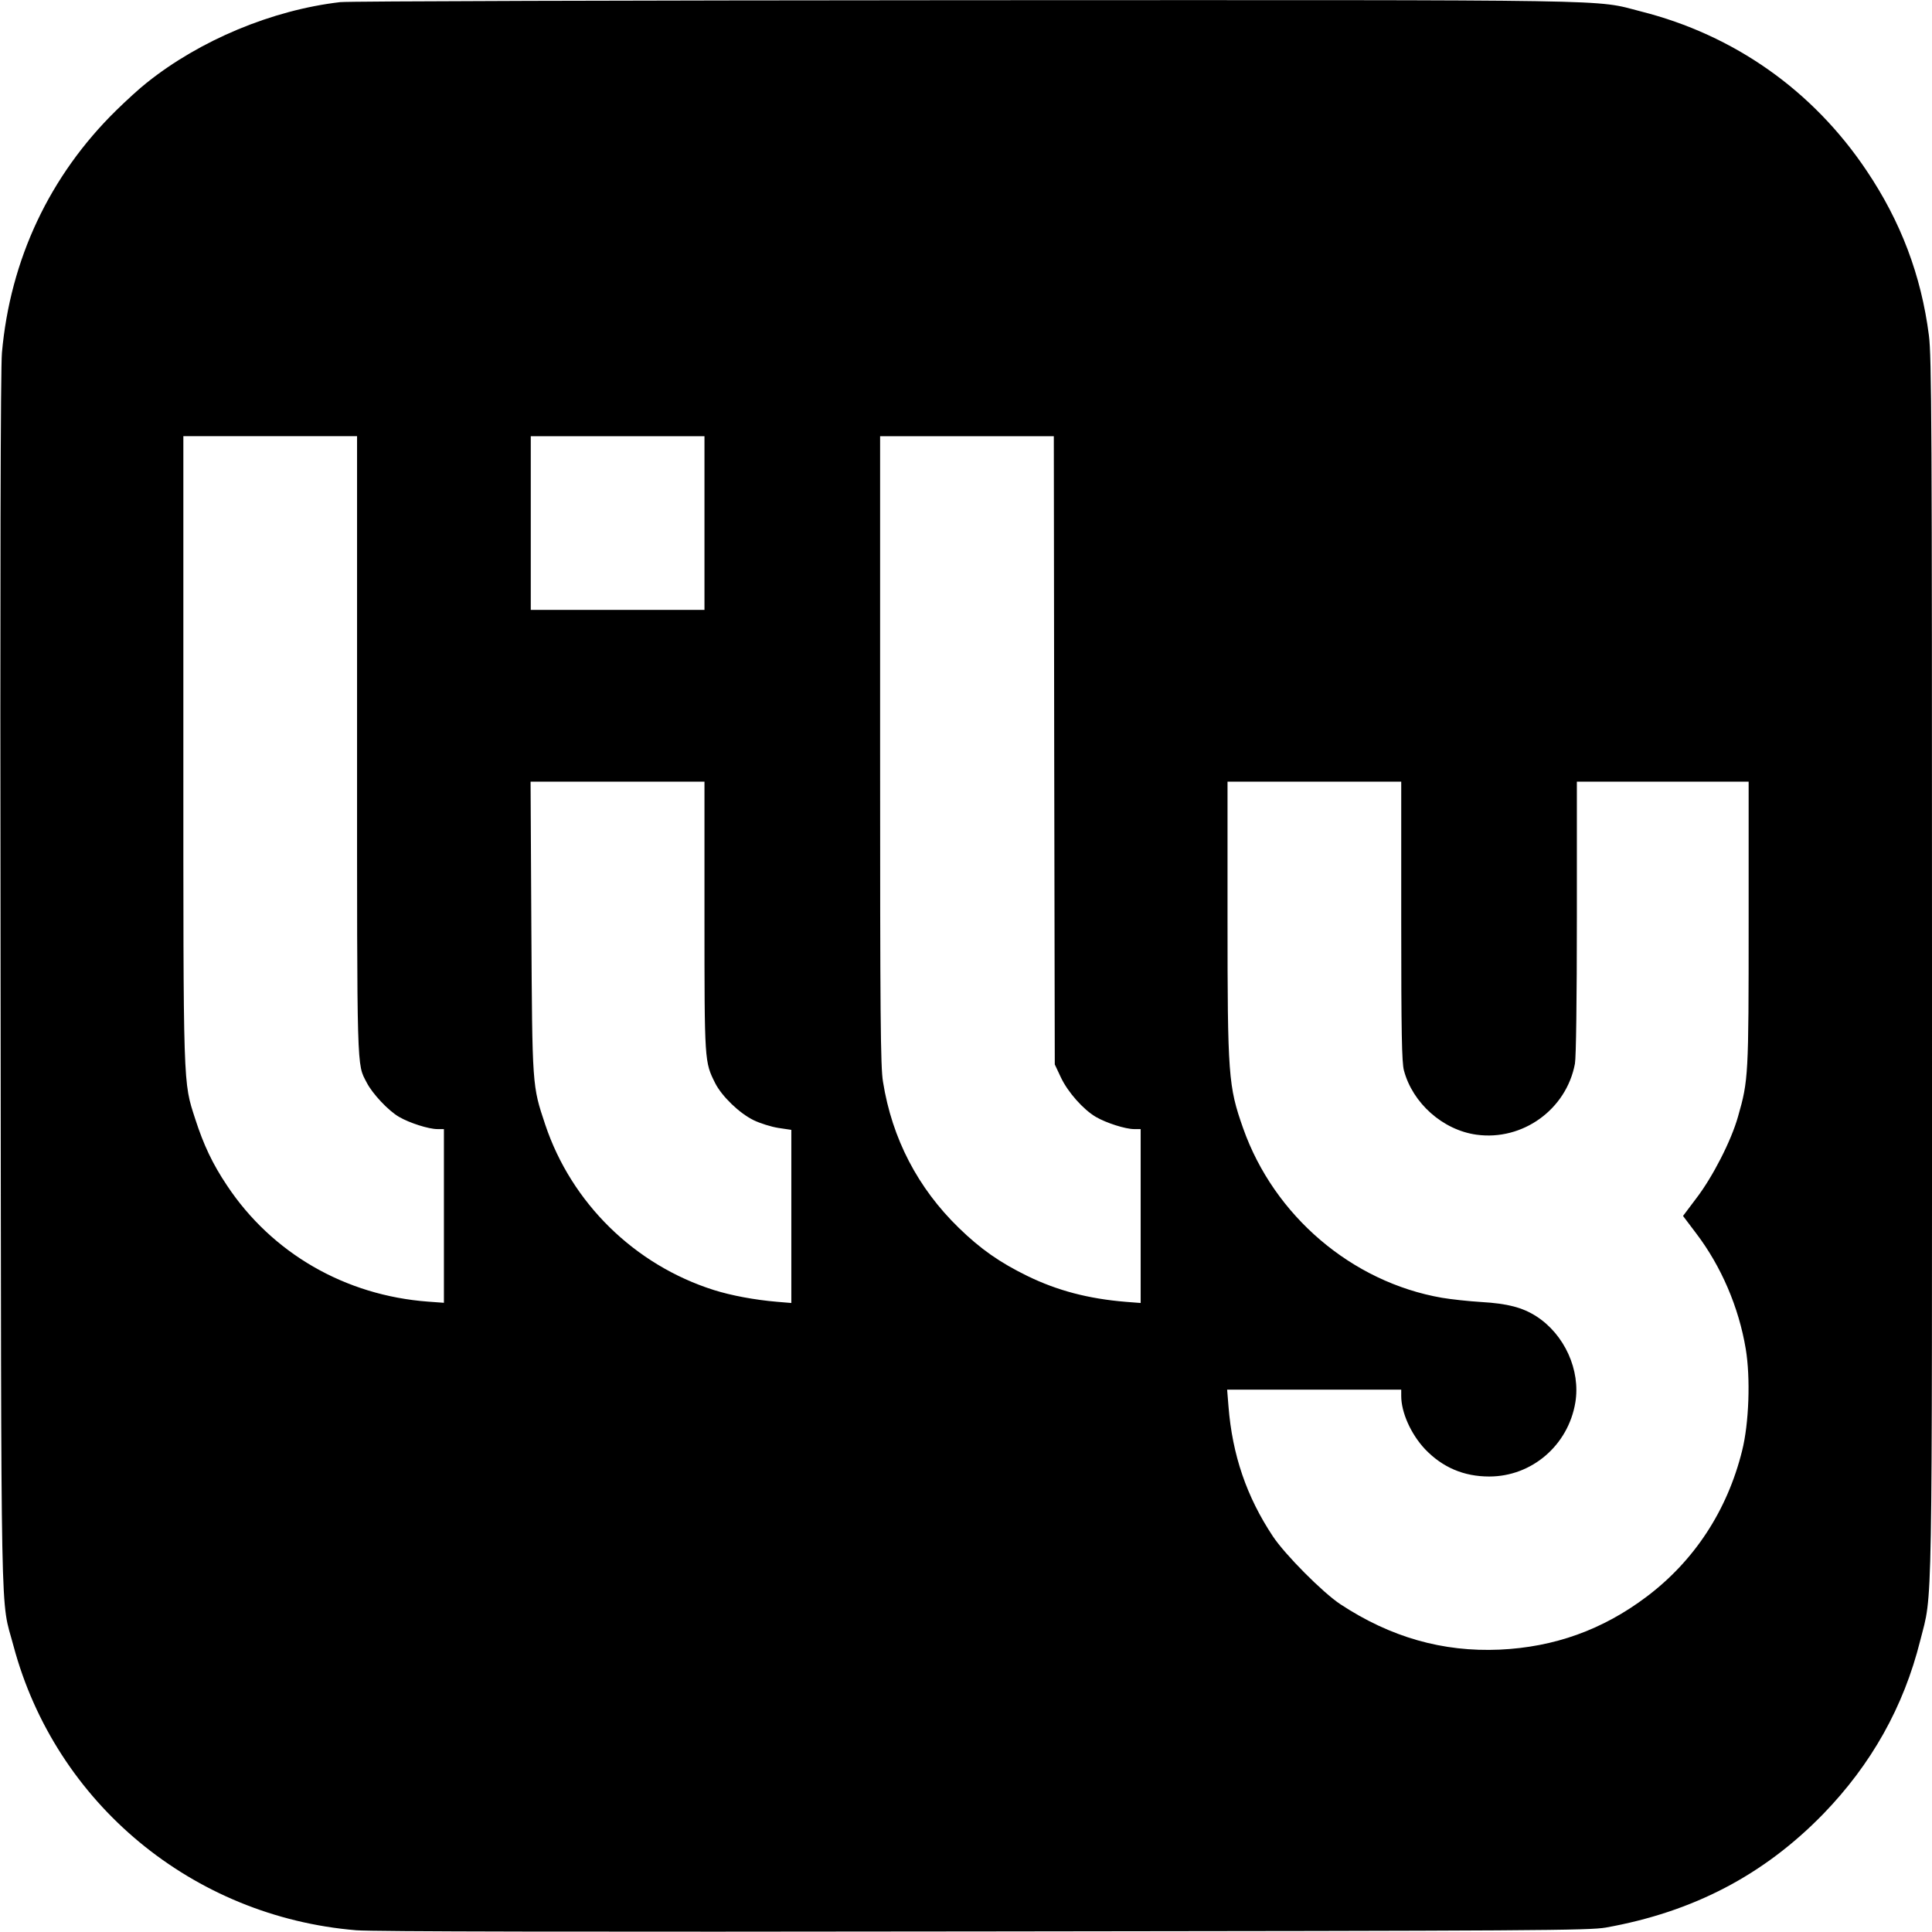 <?xml version="1.0" standalone="no"?>
<!DOCTYPE svg PUBLIC "-//W3C//DTD SVG 20010904//EN"
 "http://www.w3.org/TR/2001/REC-SVG-20010904/DTD/svg10.dtd">
<svg version="1.0" xmlns="http://www.w3.org/2000/svg"
 width="1001pt" height="1001pt" viewBox="0 0 1001 1001"
 preserveAspectRatio="xMidYMid meet">
<g transform="translate(0,1001) scale(0.1,-0.1)"
fill="#000000" stroke="none">
<path d="M1763 9999 c-353 -41 -727 -197 -1003 -418 -36 -28 -107 -93 -159
-144 -344 -338 -548 -771 -591 -1255 -7 -79 -10 -1126 -7 -3257 4 -3478 -2
-3182 67 -3443 218 -815 928 -1403 1776 -1473 88 -7 1136 -9 3254 -6 2881 3
3132 5 3220 20 453 81 818 272 1126 588 250 258 417 555 503 899 65 257 61 39
61 3495 0 2820 -2 3156 -16 3267 -40 312 -146 591 -323 854 -278 415 -686 703
-1170 825 -245 63 -38 59 -3504 58 -1739 -1 -3194 -5 -3234 -10z m87 -3851 c0
-1716 -2 -1647 50 -1747 29 -57 112 -146 168 -178 53 -31 153 -63 198 -63 l34
0 0 -450 0 -450 -82 6 c-430 32 -809 251 -1042 602 -75 112 -121 210 -164 343
-64 198 -62 143 -62 1923 l0 1616 450 0 450 0 0 -1602z m1800 1152 l0 -450
-450 0 -450 0 0 450 0 450 450 0 450 0 0 -450z m1812 -1177 l3 -1628 32 -68
c36 -76 116 -166 181 -204 53 -31 153 -63 198 -63 l34 0 0 -450 0 -451 -77 6
c-194 16 -354 58 -510 134 -143 70 -242 139 -355 249 -212 206 -346 462 -393
757 -13 76 -15 336 -15 1718 l0 1627 450 0 450 0 2 -1627z m-1812 -861 c0
-758 0 -753 56 -865 35 -68 125 -155 199 -191 33 -16 90 -34 128 -40 l67 -10
0 -449 0 -448 -72 6 c-119 10 -240 33 -329 61 -411 130 -738 451 -874 857 -68
204 -67 192 -72 1025 l-4 752 450 0 451 0 0 -698z m3610 -24 c0 -581 3 -733
14 -774 45 -170 202 -309 376 -333 239 -33 466 131 510 368 6 32 10 331 10
757 l0 704 445 0 445 0 0 -732 c0 -791 -1 -815 -55 -1003 -35 -125 -131 -312
-215 -422 l-70 -93 68 -90 c130 -171 221 -383 257 -599 25 -149 17 -386 -19
-528 -77 -310 -248 -570 -495 -756 -227 -171 -477 -261 -761 -274 -295 -13
-565 64 -825 235 -91 60 -287 257 -350 352 -136 205 -210 421 -230 673 l-7 87
451 0 451 0 0 -33 c0 -85 50 -197 123 -275 91 -95 201 -142 333 -142 221 0
409 162 446 383 28 168 -56 353 -202 447 -72 46 -149 66 -284 74 -66 4 -158
14 -205 22 -467 81 -870 425 -1030 878 -77 218 -81 273 -81 1093 l0 703 450 0
450 0 0 -722z"/>
</g>
</svg>
